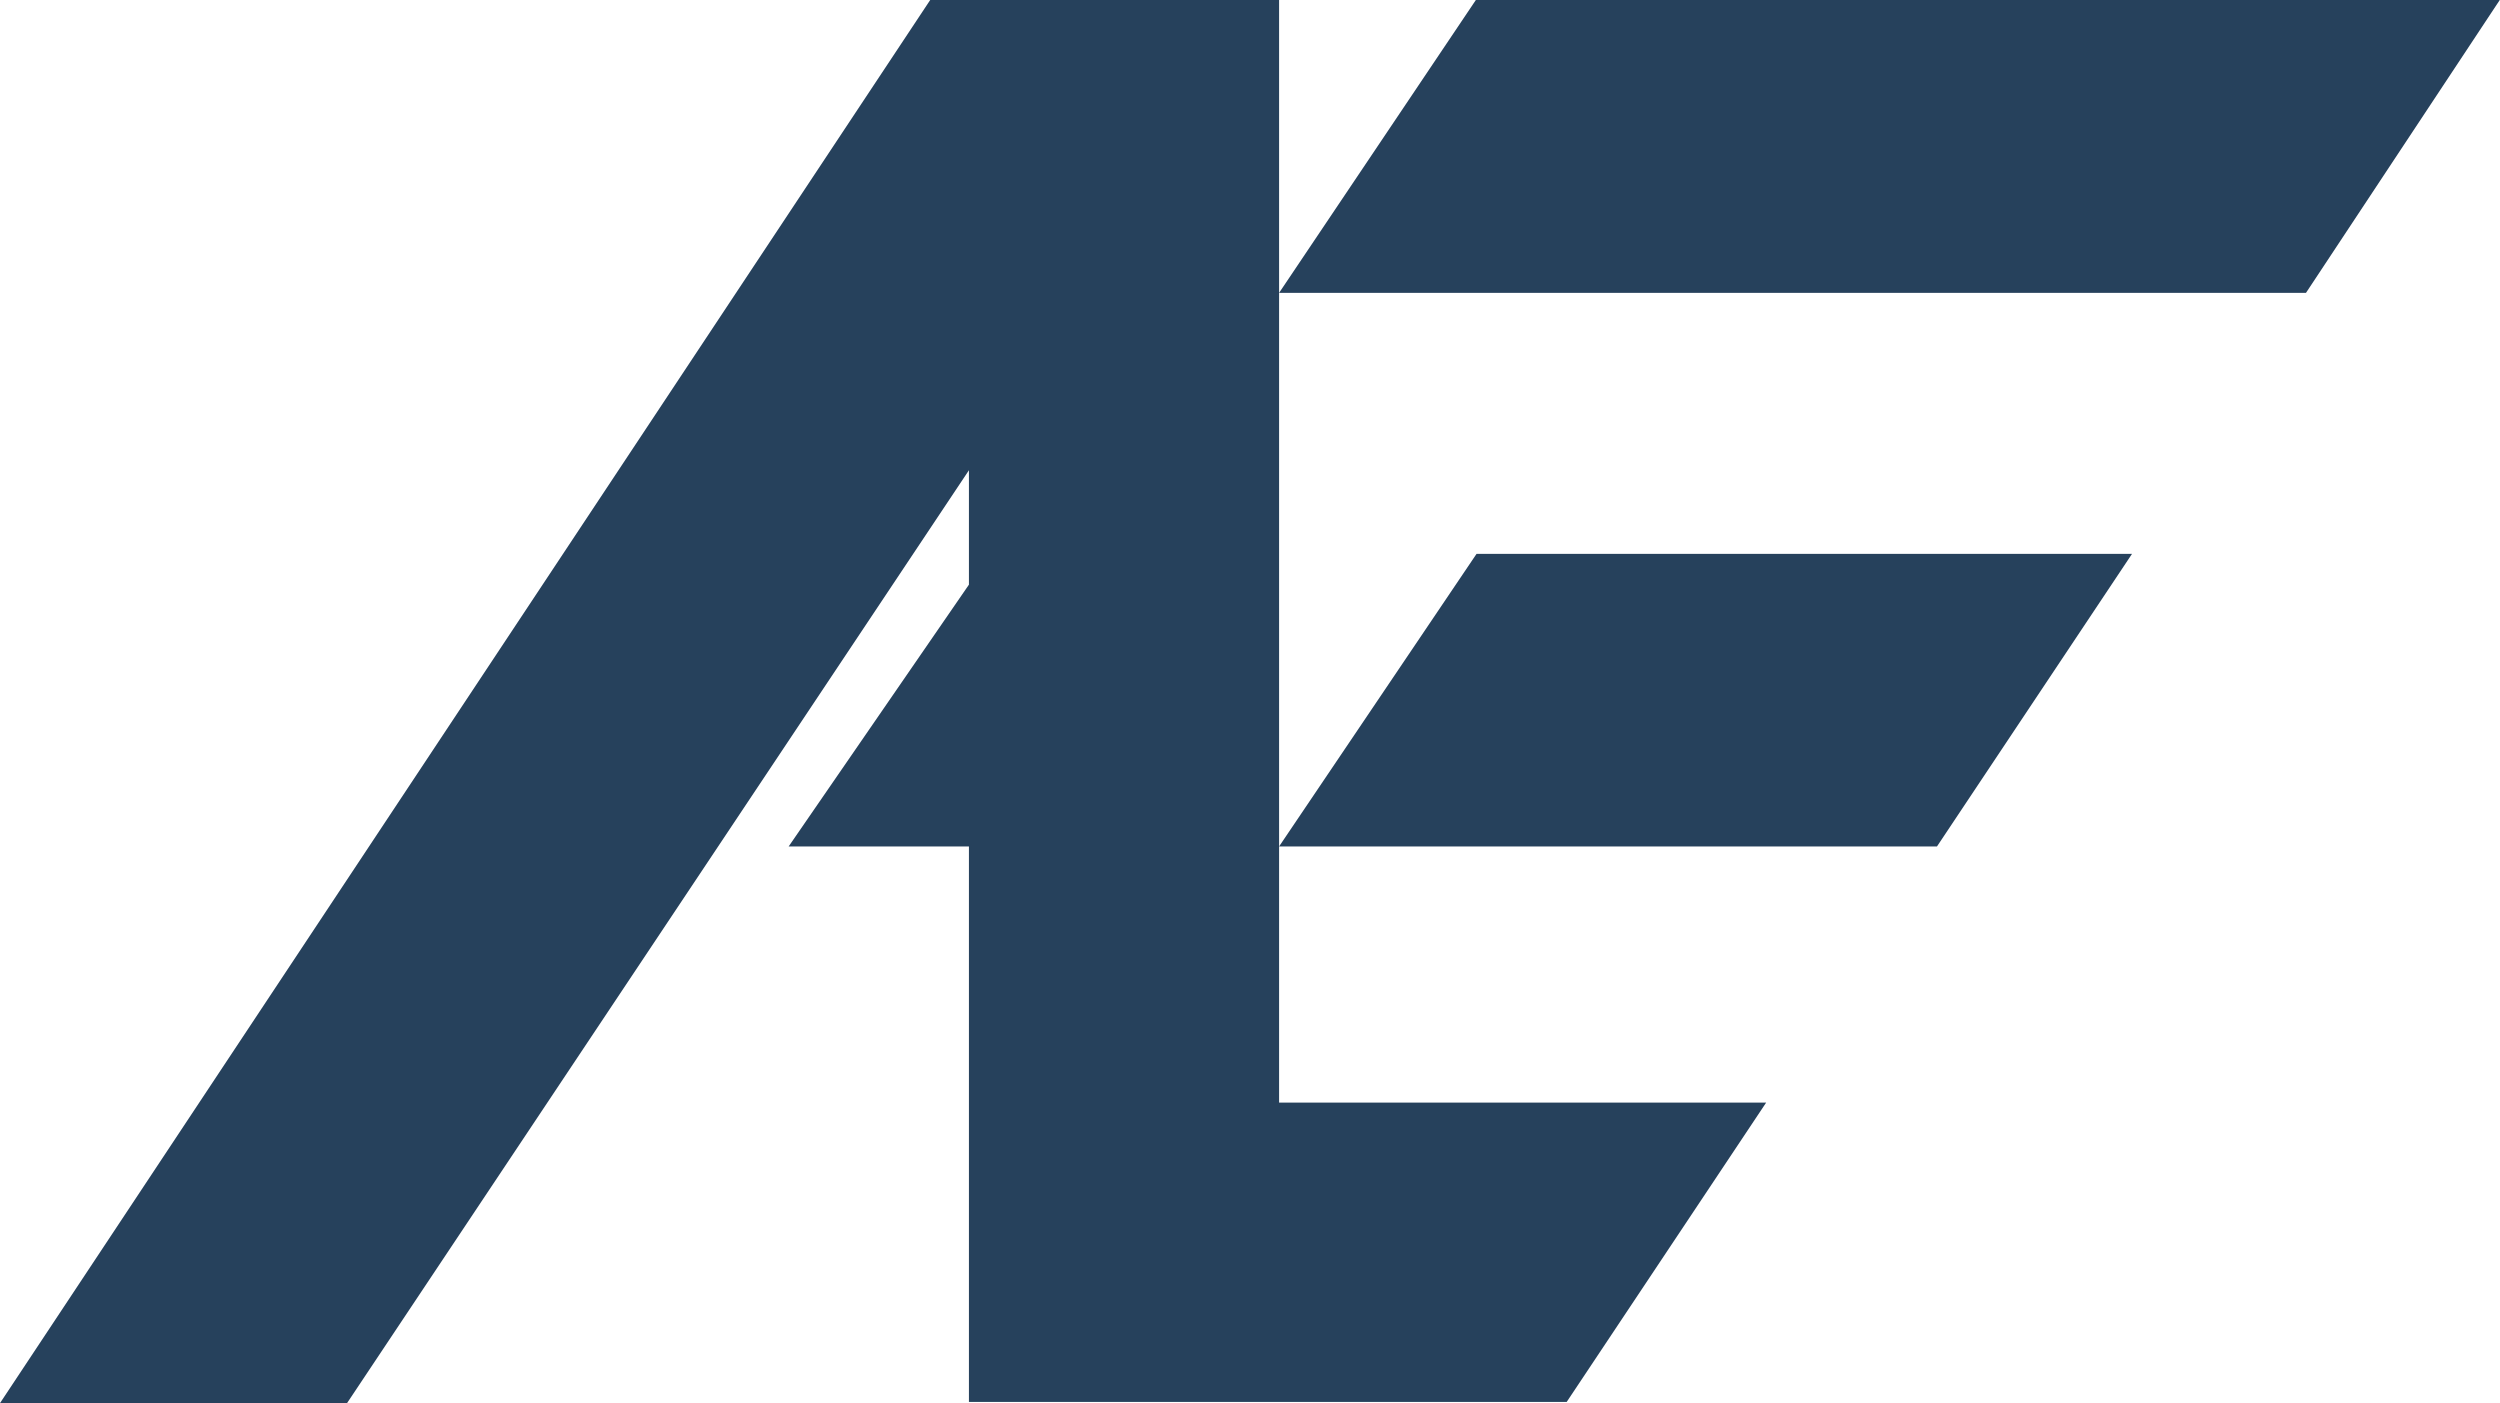 <?xml version="1.0" encoding="UTF-8" standalone="no"?>
<svg
   xmlns:dc="http://purl.org/dc/elements/1.1/"
   xmlns:cc="http://creativecommons.org/ns#"
   xmlns:rdf="http://www.w3.org/1999/02/22-rdf-syntax-ns#"
   xmlns:svg="http://www.w3.org/2000/svg"
   xmlns="http://www.w3.org/2000/svg"
   xmlns:sodipodi="http://sodipodi.sourceforge.net/DTD/sodipodi-0.dtd"
   xmlns:inkscape="http://www.inkscape.org/namespaces/inkscape"
   width="700"
   height="392.88"
   viewBox="0 0 53.972 30.292"
   version="1.1"
   id="svg34"
   sodipodi:docname="associated-engineering-logo-svg-vector.svg"
   inkscape:version="1.0.2-2 (e86c870879, 2021-01-15)">
  <defs
     id="defs38" />
  <sodipodi:namedview
     pagecolor="#ffffff"
     bordercolor="#666666"
     borderopacity="1"
     objecttolerance="10"
     gridtolerance="10"
     guidetolerance="10"
     inkscape:pageopacity="0"
     inkscape:pageshadow="2"
     inkscape:window-width="2560"
     inkscape:window-height="1377"
     id="namedview36"
     showgrid="false"
     inkscape:zoom="0.356"
     inkscape:cx="1242.2624"
     inkscape:cy="1541.3223"
     inkscape:window-x="1912"
     inkscape:window-y="-8"
     inkscape:window-maximized="1"
     inkscape:current-layer="svg34"
     fit-margin-top="0"
     fit-margin-left="0"
     fit-margin-right="0"
     fit-margin-bottom="0"
     lock-margins="true" />
  <g
     fill-rule="evenodd"
     clip-rule="evenodd"
     id="g32"
     transform="translate(-0.597,-0.536)">
    <path
       fill="#ffffff"
       fill-opacity="0"
       d="M 0,0 H 192.756 V 192.756 H 0 Z"
       id="path26">
       <animate
      attributeName="opacity"
      dur="1s"
      values="0;1;0"
      repeatCount="indefinite"
      begin="0.1"/> 
    </path>
    <path
       fill="#26415C"
       d="m 20.679,0.536 h 7.532 V 24.34 h 10.515 l -4.306,6.462 h -12.905 v -11.992 h -3.892 l 3.892,-5.652 v -2.47 l -13.426,20.14 H 0.597 Z"
       id="path28">
       <animate
      attributeName="opacity"
      dur="1s"
      values="0;1;0"
      repeatCount="indefinite"
      begin="0.1"/> 
    </path>
    <path
       fill="#26415C"
       d="m 28.211,18.81 h 14.203 l 4.211,-6.317 h -14.151 z m 0,-11.951 h 22.169 l 4.184,-6.323 h -22.105 z"
       id="path30"
       sodipodi:nodetypes="cccccccccc">
       <animate
      attributeName="opacity"
      dur="1s"
      values="0;1;0"
      repeatCount="indefinite"
      begin="0.1"/> 
    </path>
  </g>
</svg>
